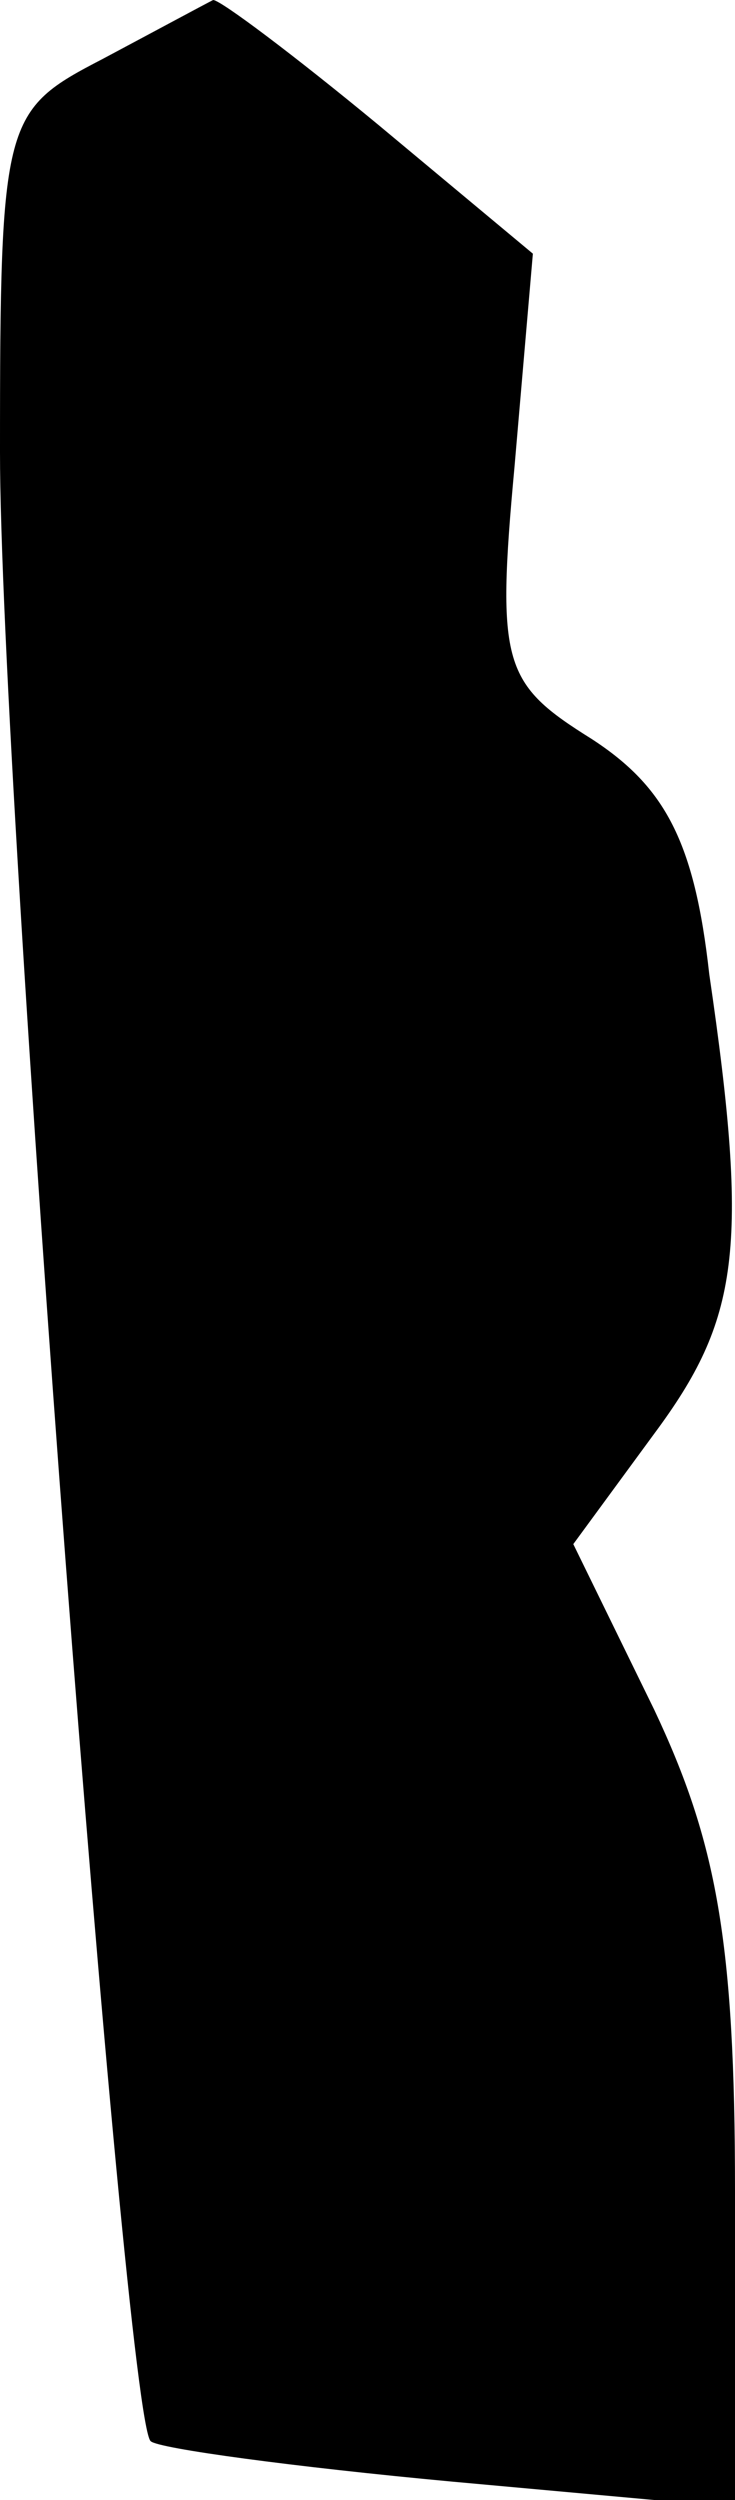 <?xml version="1.0" standalone="no"?>
<!DOCTYPE svg PUBLIC "-//W3C//DTD SVG 20010904//EN"
 "http://www.w3.org/TR/2001/REC-SVG-20010904/DTD/svg10.dtd">
<svg version="1.0" xmlns="http://www.w3.org/2000/svg"
 width="20pt" height="68pt" viewBox="0 0 20 68"
 preserveAspectRatio="xMidYMid meet">
<g transform="translate(0,68) scale(0.1,-0.1)"
fill="#000000" stroke="none">
<path fill="#000000" stroke="none" d="M28 664 c-27 -14 -28 -16 -28 -107 0
-90 34 -535 41 -541 2 -2 39 -7 82 -11 l77 -7 0 86 c0 68 -5 95 -22 131 l-22
45 22 30 c23 31 26 50 15 125 -4 36 -12 51 -32 64 -24 15 -26 20 -21 74 l5 58
-42 35 c-23 19 -43 34 -45 34 -2 -1 -15 -8 -30 -16z"/>
</g>
</svg>
